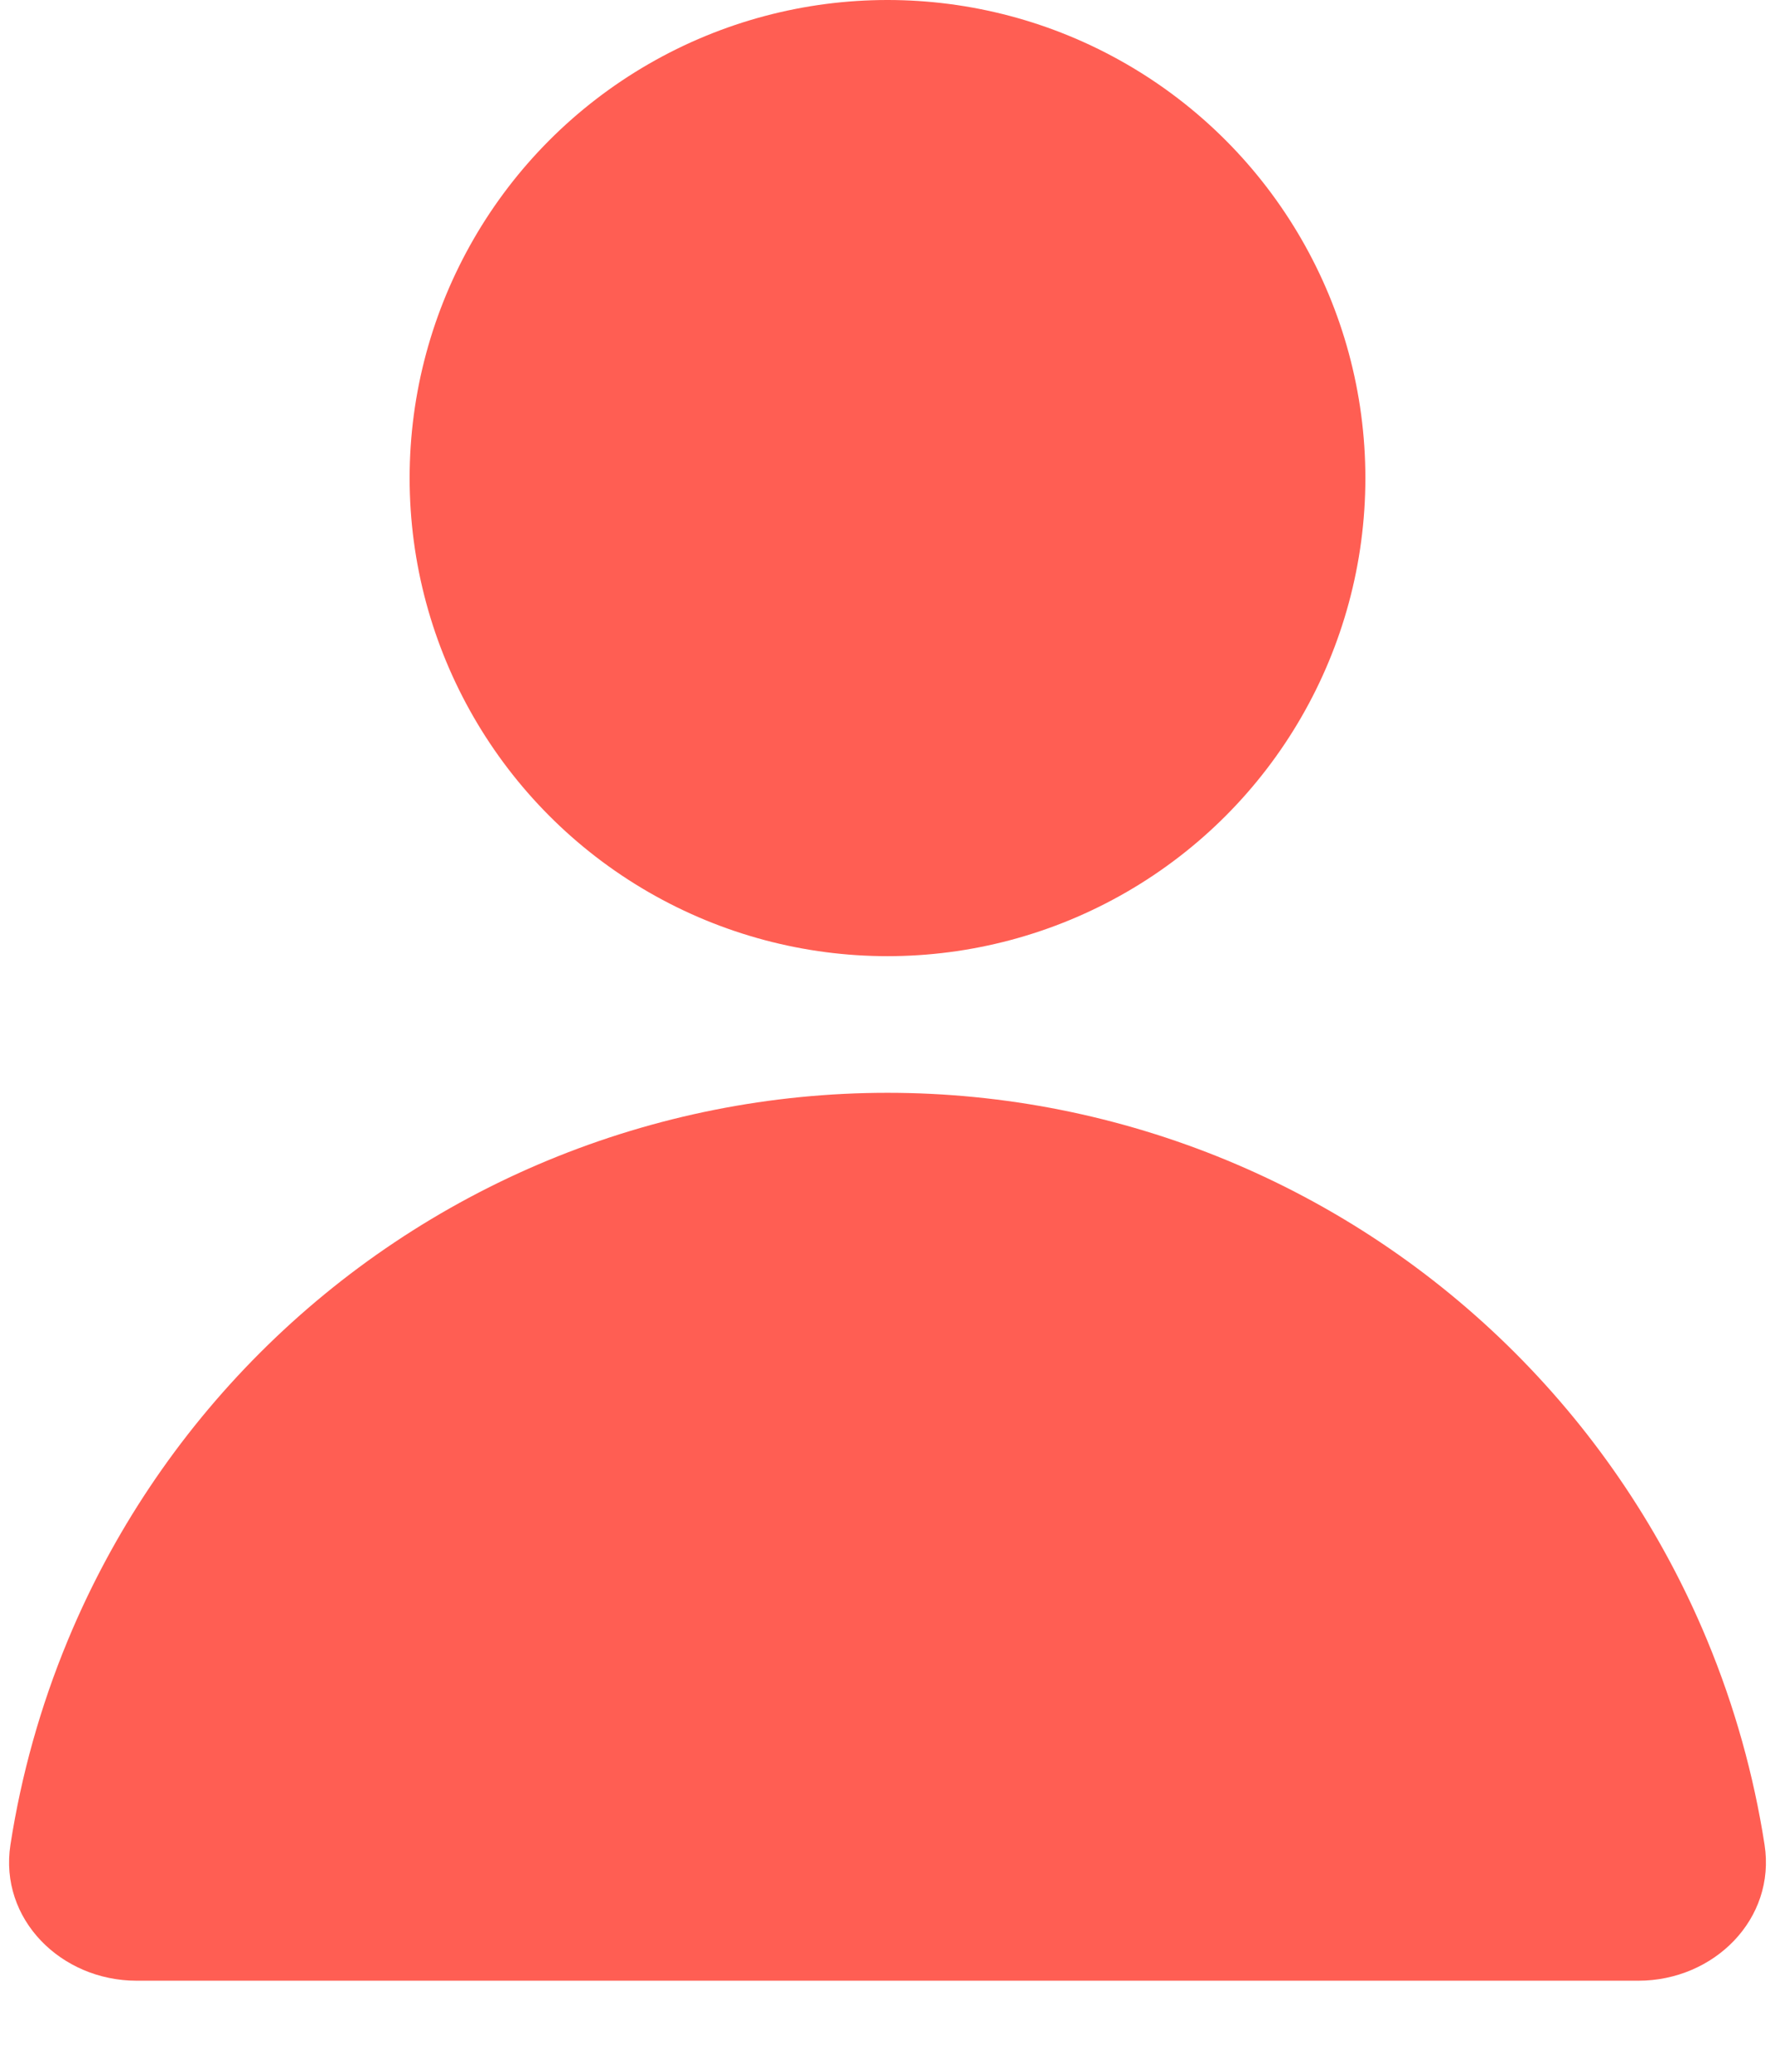 <svg width="18" height="21" viewBox="0 0 18 21" fill="none" xmlns="http://www.w3.org/2000/svg">
<circle cx="9" cy="4.846" r="4.846" fill="#FF5E53"/>
<path d="M16.615 20.077C17.38 20.077 18.011 19.453 17.894 18.698C17.784 17.99 17.59 17.297 17.315 16.633C16.863 15.541 16.2 14.549 15.364 13.713C14.528 12.877 13.536 12.214 12.444 11.762C11.352 11.31 10.182 11.077 9 11.077C7.818 11.077 6.648 11.31 5.556 11.762C4.464 12.214 3.472 12.877 2.636 13.713C1.8 14.549 1.137 15.541 0.685 16.633C0.41 17.297 0.216 17.99 0.106 18.698C-0.011 19.453 0.62 20.077 1.385 20.077L9 20.077H16.615Z" fill="#FF5E53"/>
</svg>
